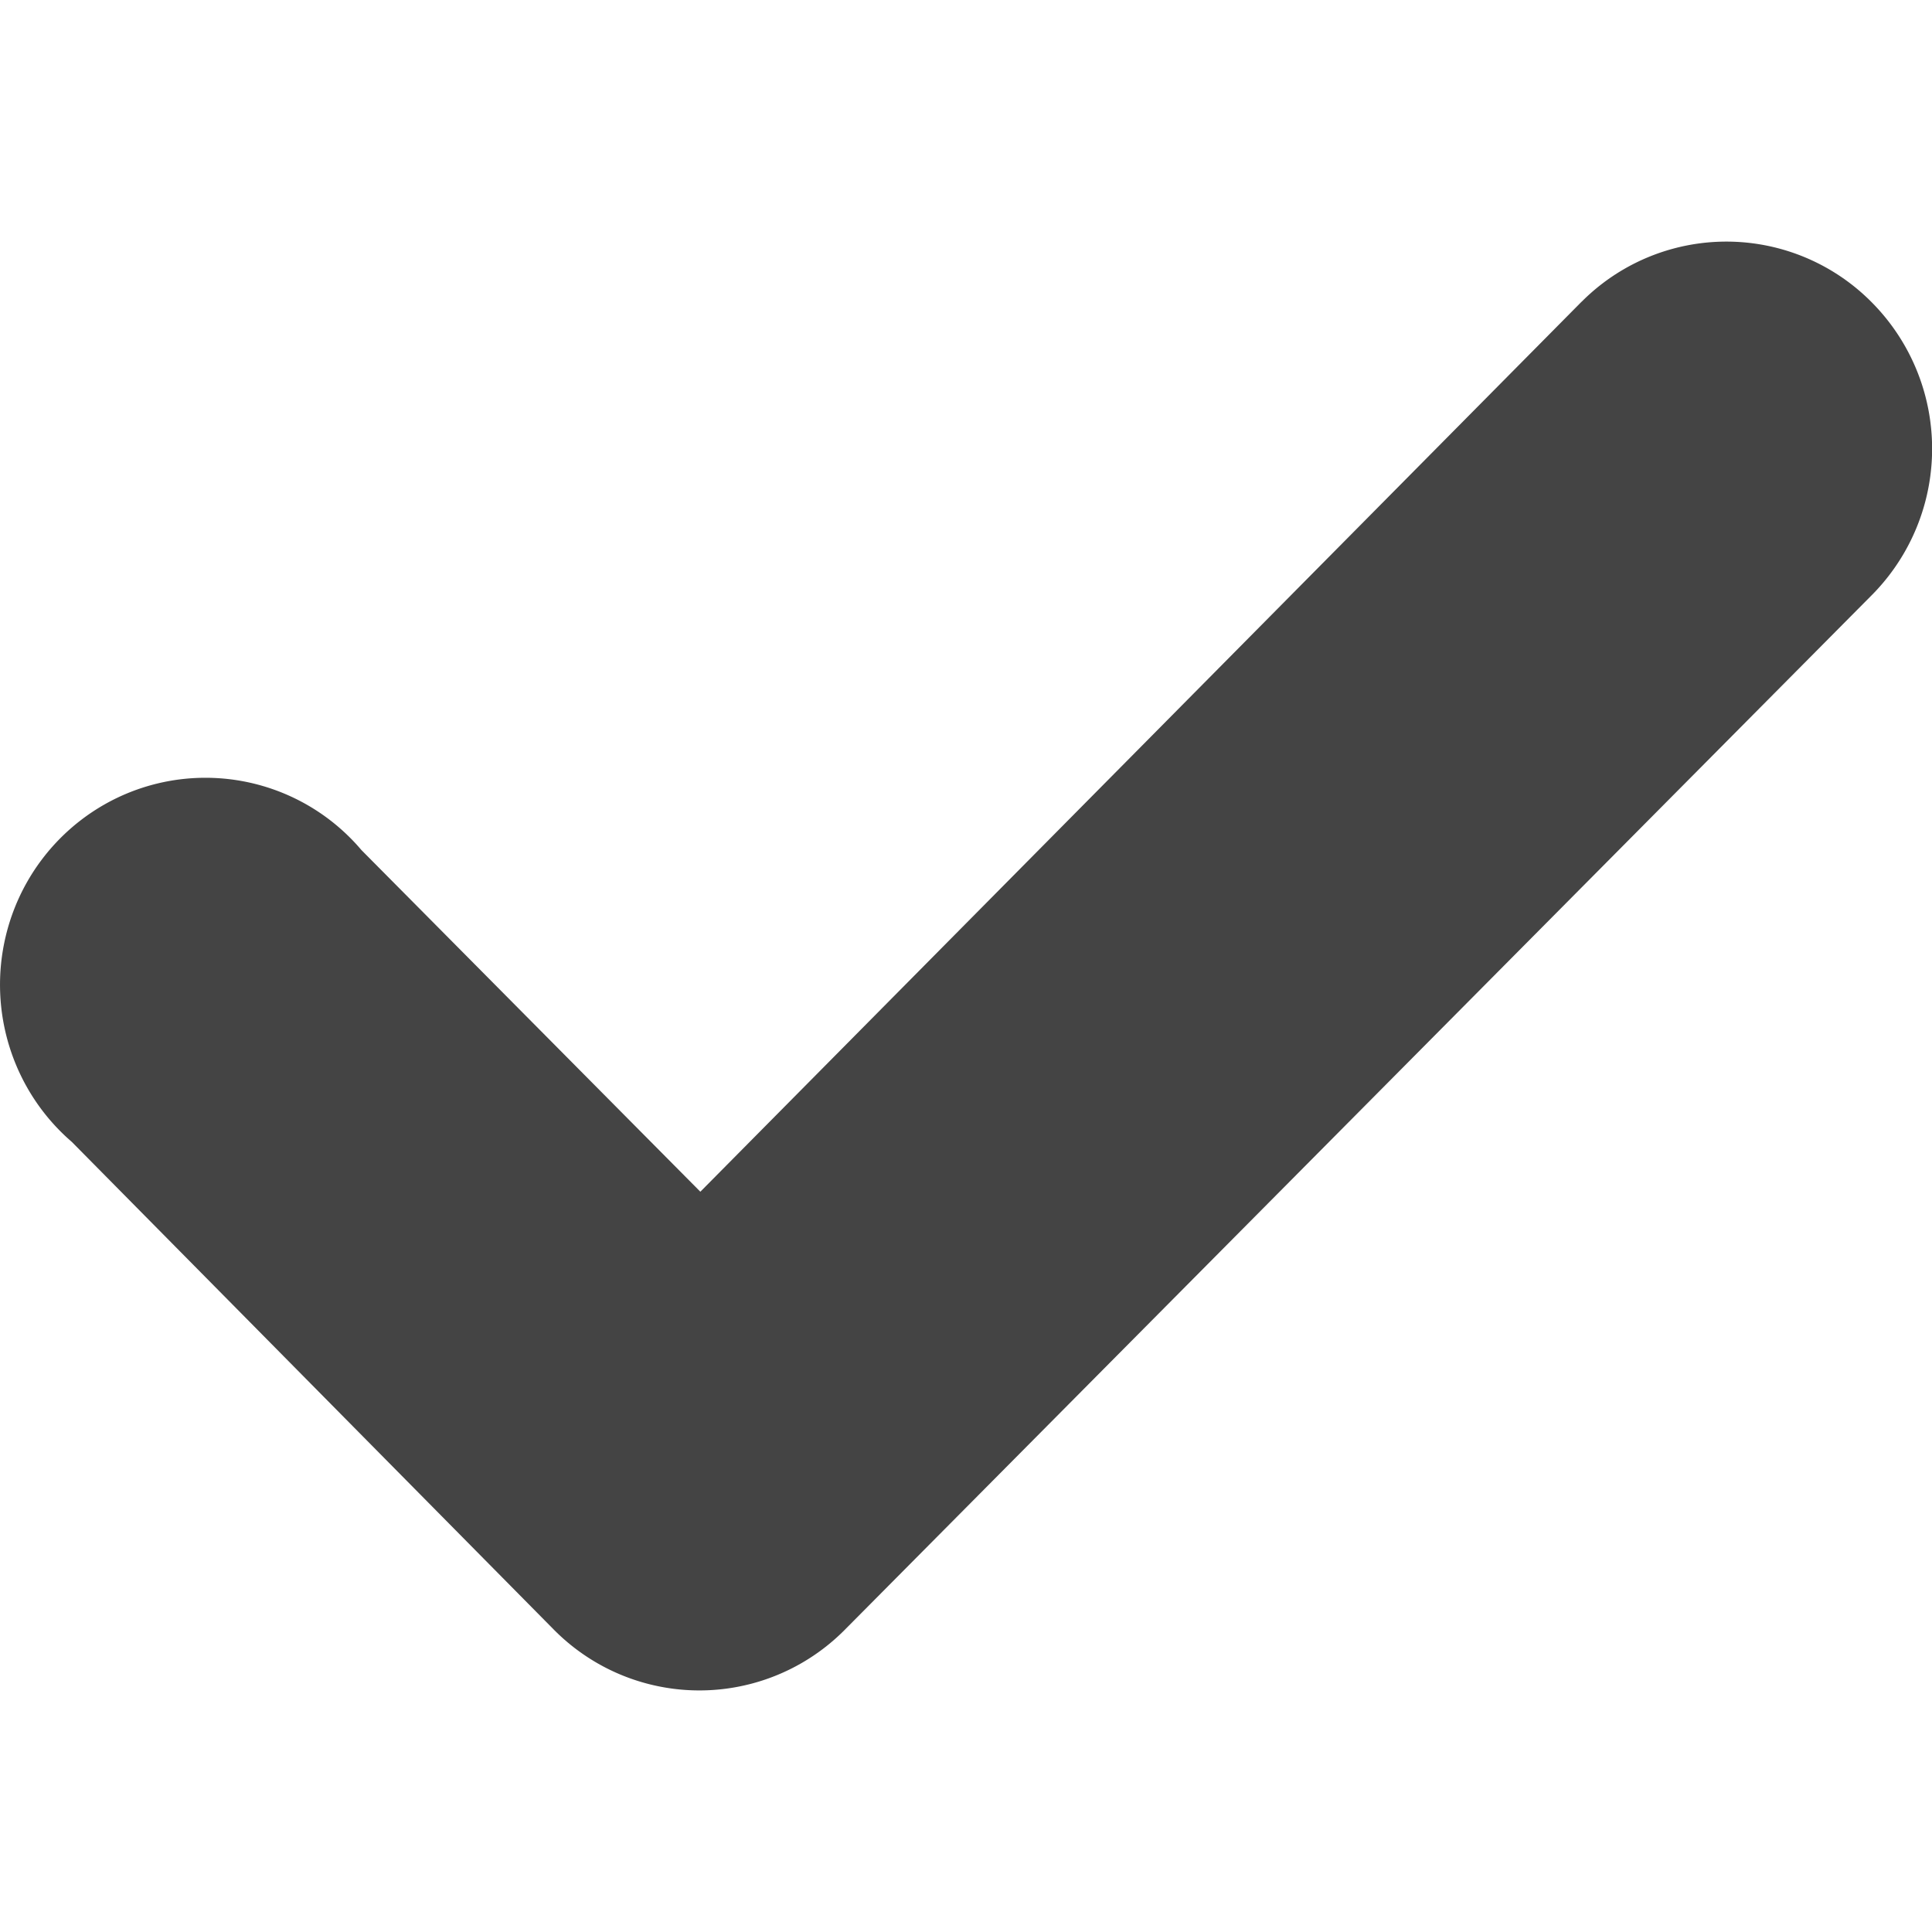 <svg xmlns="http://www.w3.org/2000/svg" width="24" height="24" viewBox="0 0 24 24">
    <path fill="#444" fill-rule="evenodd" d="M19.647 3.748L8.7 14.804 4.49 10.56a2.54 2.54 0 0 0-2.535-.827c-.932.226-1.66.959-1.884 1.898-.224.94.093 1.926.821 2.554l5.997 6.068a2.542 2.542 0 0 0 3.598 0L23.245 7.4a2.581 2.581 0 0 0 0-3.651 2.538 2.538 0 0 0-3.598 0z"/>
</svg>
